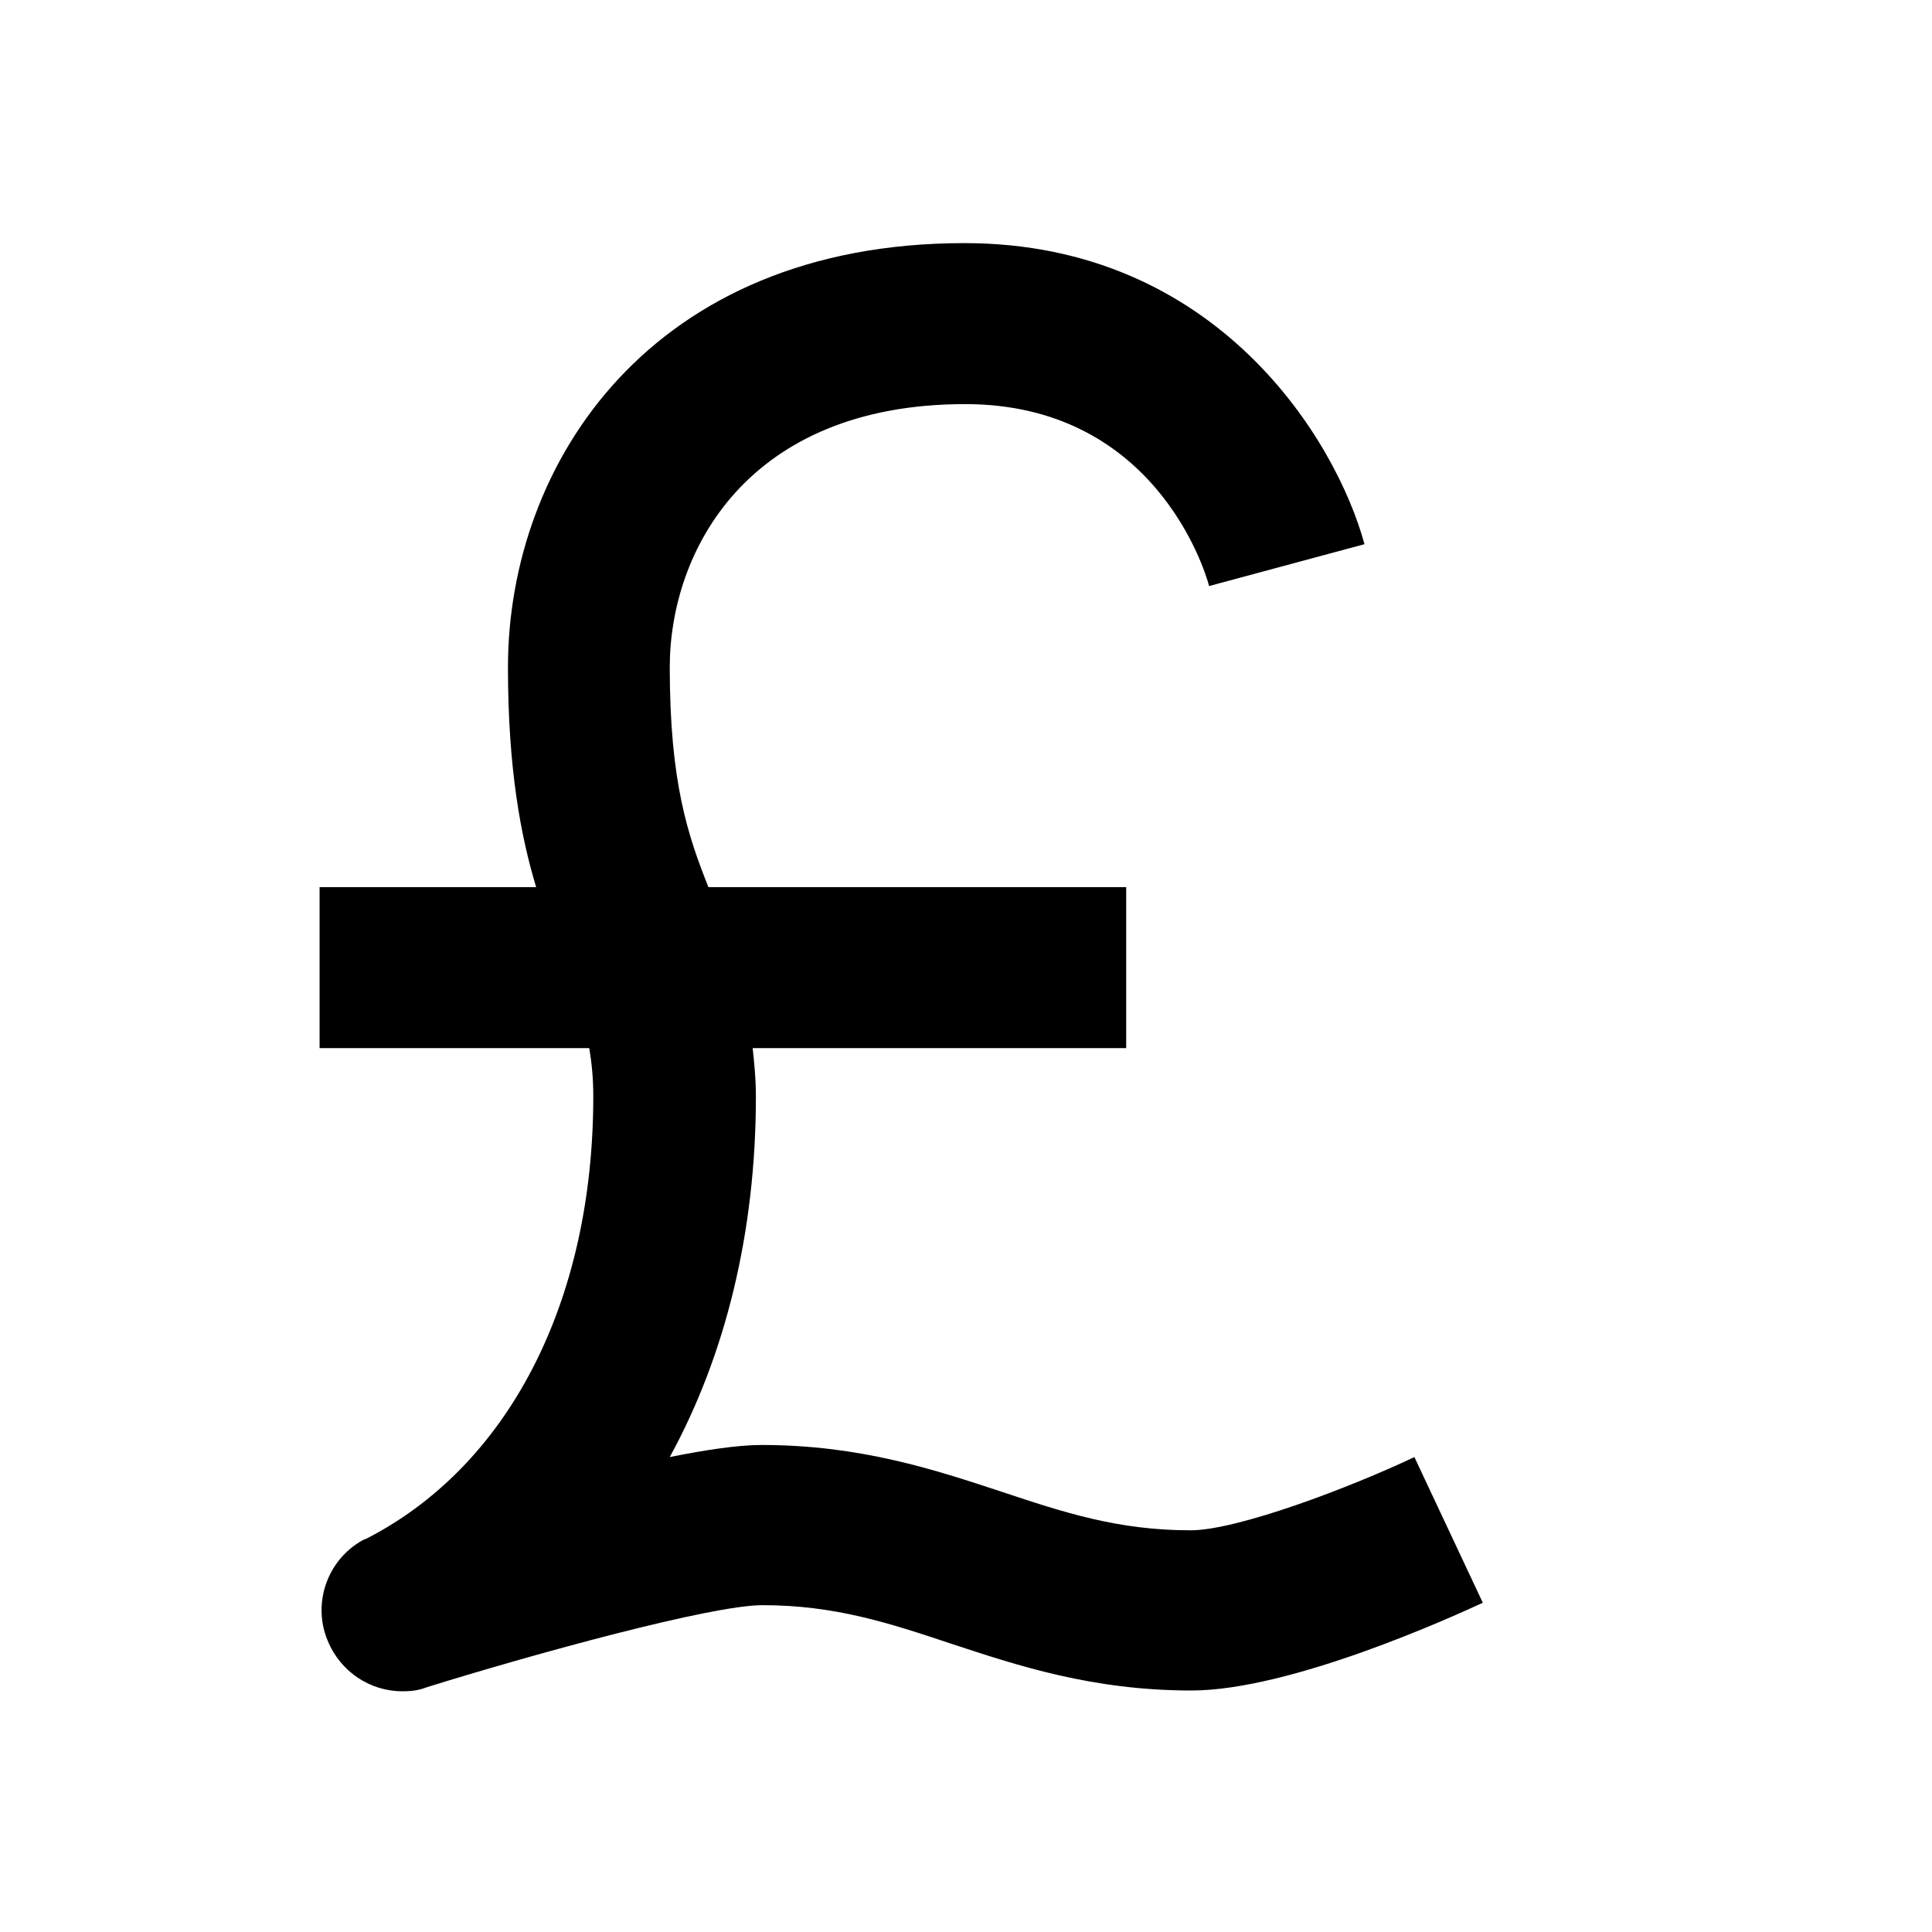 <svg xmlns="http://www.w3.org/2000/svg" width="24" height="24"><!--Boxicons v3.0 https://boxicons.com | License  https://docs.boxicons.com/free--><path d="M4.55 19.11c-.47.23-.68.79-.48 1.27.16.39.53.63.93.63.1 0 .2-.01.3-.05 1.35-.42 3.54-1.02 4.17-1.02.9 0 1.57.22 2.35.48.82.27 1.75.58 2.98.58s3.23-.91 3.62-1.09l-.85-1.81c-.8.38-2.2.91-2.78.91-.9 0-1.57-.22-2.35-.48-.82-.27-1.75-.58-2.98-.58-.29 0-.69.06-1.14.15.69-1.26 1.07-2.79 1.07-4.48 0-.22-.02-.41-.04-.6h4.64v-2H8.8c-.25-.63-.48-1.29-.48-2.73s.96-3.27 3.67-3.27c2.33 0 2.97 2.03 3.03 2.26l1.93-.52c-.35-1.29-1.83-3.74-4.97-3.74-3.89 0-5.67 2.73-5.67 5.27 0 1.26.16 2.1.35 2.73H3.97v2h3.35c.03.18.05.37.05.6 0 2.56-1.06 4.61-2.85 5.51Z"/></svg>